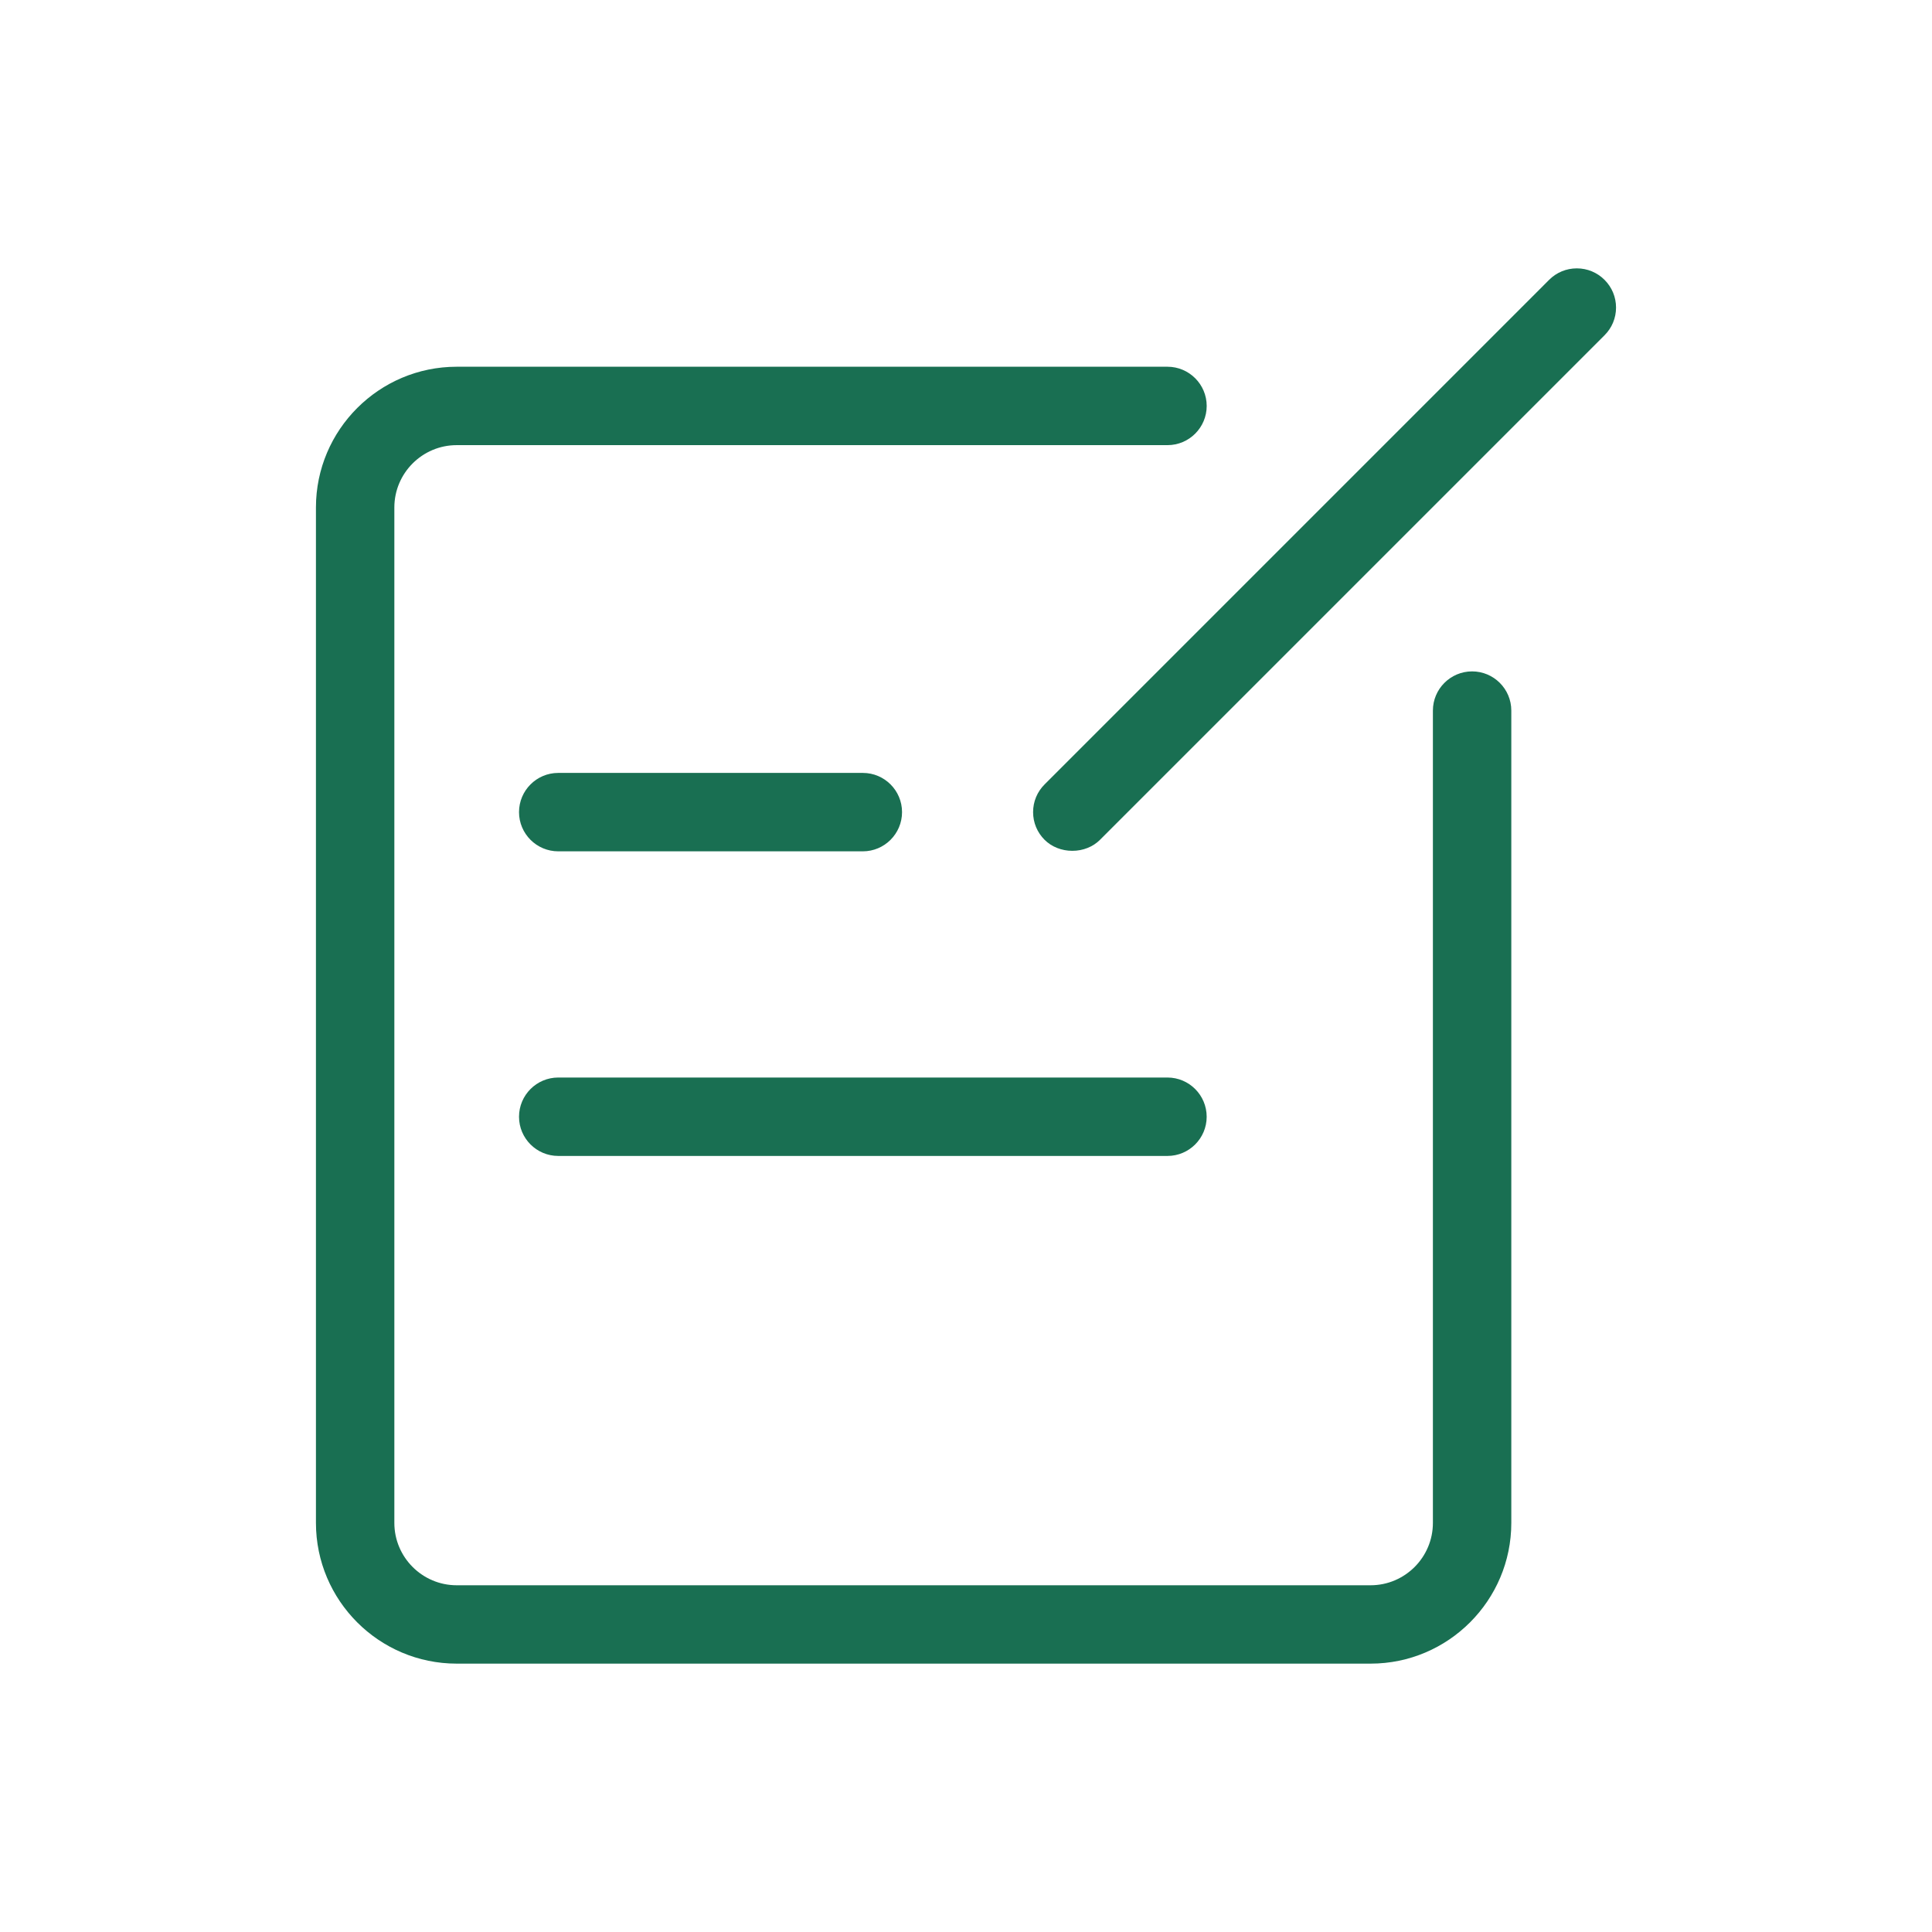 <svg xmlns="http://www.w3.org/2000/svg" xmlns:xlink="http://www.w3.org/1999/xlink" width="500" zoomAndPan="magnify" viewBox="0 0 375 375" height="500" preserveAspectRatio="xMidYMid meet" version="1.0"><path fill="#196f52" d="M 285.734 130.316 C 281.543 130.316 278.125 133.727 278.125 137.922 L 278.125 295.594 C 278.125 302.266 272.699 307.699 266.027 307.699 L 88.645 307.699 C 81.973 307.699 76.543 302.266 76.543 295.594 L 76.543 98.504 C 76.543 91.832 81.973 86.402 88.645 86.402 L 226.609 86.402 C 230.801 86.402 234.219 82.992 234.219 78.793 C 234.219 74.602 230.805 71.184 226.609 71.184 L 88.645 71.184 C 73.582 71.184 61.324 83.438 61.324 98.5 L 61.324 295.59 C 61.324 310.656 73.578 322.91 88.645 322.91 L 266.027 322.91 C 281.09 322.91 293.344 310.656 293.344 295.59 L 293.344 137.922 C 293.344 133.727 289.93 130.316 285.734 130.316 Z M 285.734 130.316 " fill-opacity="1" fill-rule="nonzero"/><path fill="#196f52" d="M 100.742 216.762 C 100.742 220.953 104.152 224.367 108.352 224.367 L 226.605 224.367 C 230.797 224.367 234.215 220.957 234.215 216.762 C 234.215 212.566 230.801 209.148 226.605 209.148 L 108.352 209.148 C 104.156 209.148 100.742 212.562 100.742 216.762 Z M 167.48 150.023 L 108.352 150.023 C 104.156 150.023 100.742 153.434 100.742 157.633 C 100.742 161.828 104.152 165.242 108.352 165.242 L 167.48 165.242 C 171.672 165.242 175.086 161.828 175.086 157.633 C 175.086 153.434 171.676 150.023 167.48 150.023 Z M 311.441 54.32 C 310 52.879 308.094 52.09 306.062 52.09 C 304.027 52.09 302.121 52.879 300.68 54.32 L 202.754 152.254 C 201.312 153.691 200.523 155.602 200.523 157.633 C 200.523 159.66 201.312 161.57 202.754 163.008 C 204.109 164.367 206.066 165.145 208.137 165.145 L 208.145 165.145 C 210.207 165.145 212.16 164.367 213.504 163.012 L 311.441 65.074 C 312.879 63.637 313.672 61.727 313.672 59.695 C 313.672 57.668 312.879 55.758 311.441 54.32 Z M 311.441 54.32 " fill-opacity="1" fill-rule="nonzero"/></svg>